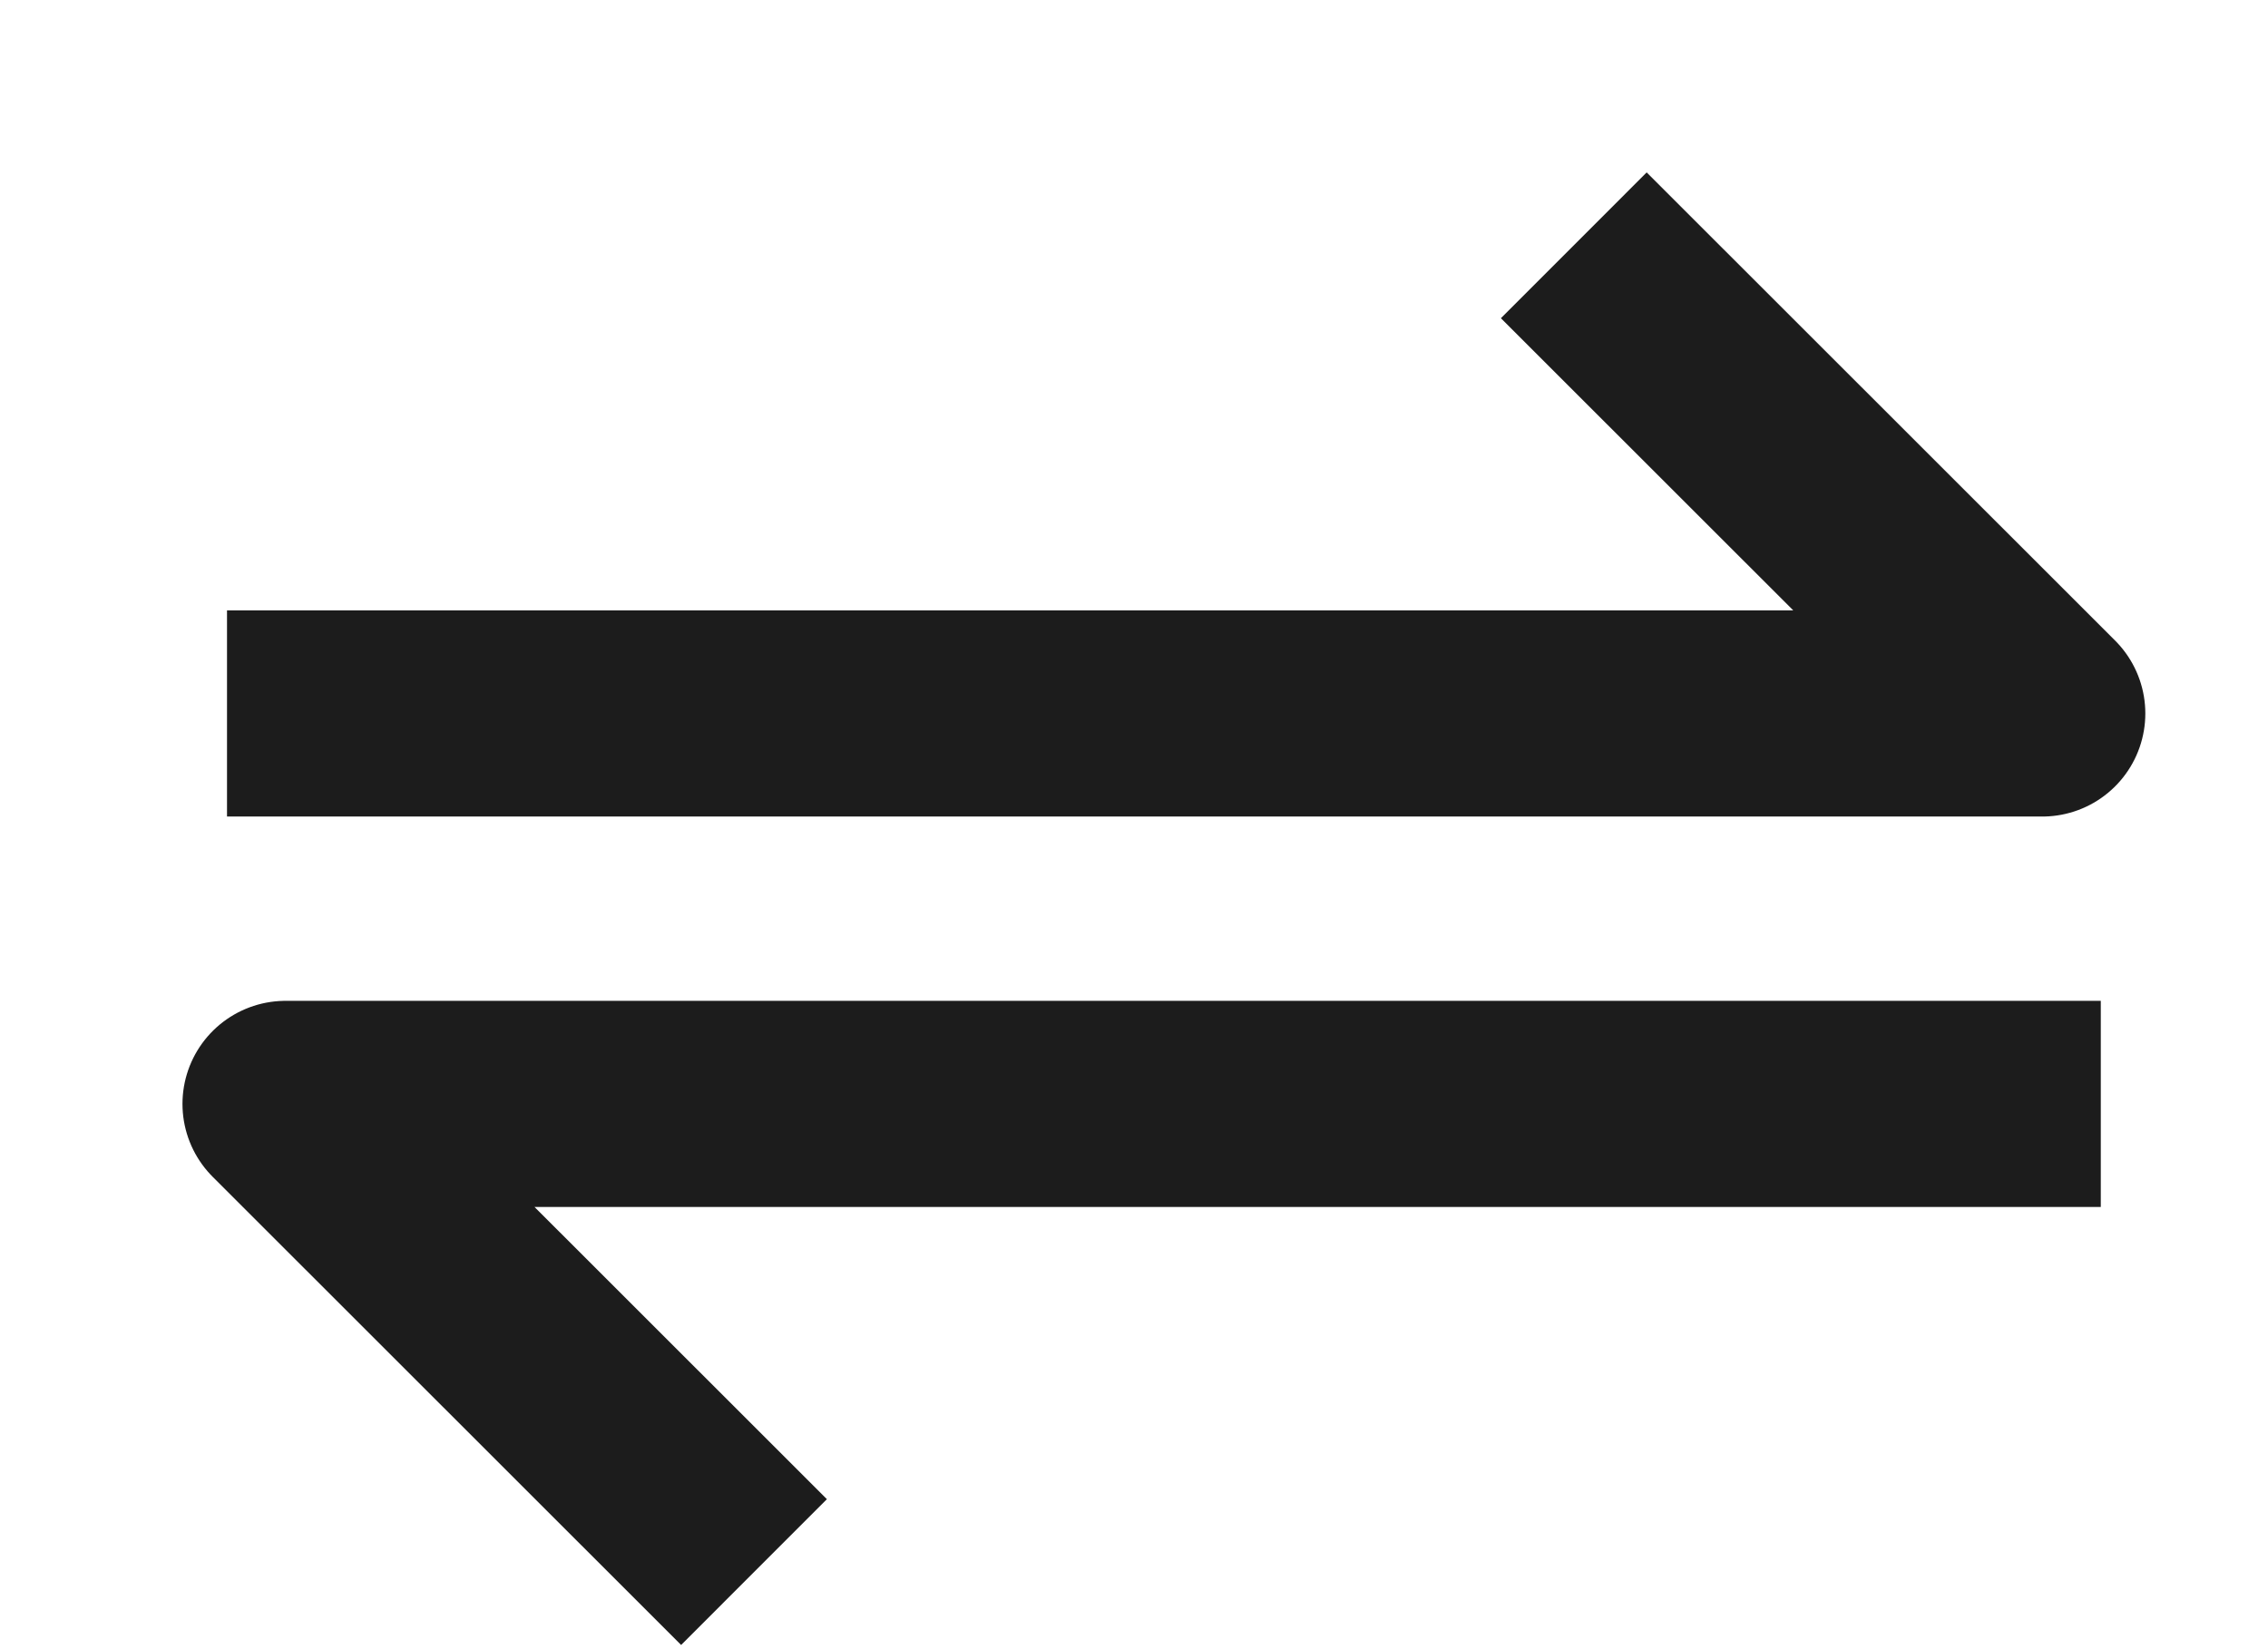 <svg width="11" height="8" viewBox="0 0 11 8" fill="none" xmlns="http://www.w3.org/2000/svg">
<path d="M7.633 1.19L9.905 3.461H1.101" stroke="#1C1C1C" stroke-miterlimit="10" stroke-linejoin="round"/>
<path d="M3.657 7.626L1.385 5.355H10.189" stroke="#1C1C1C" stroke-miterlimit="10" stroke-linejoin="round"/>
</svg>
